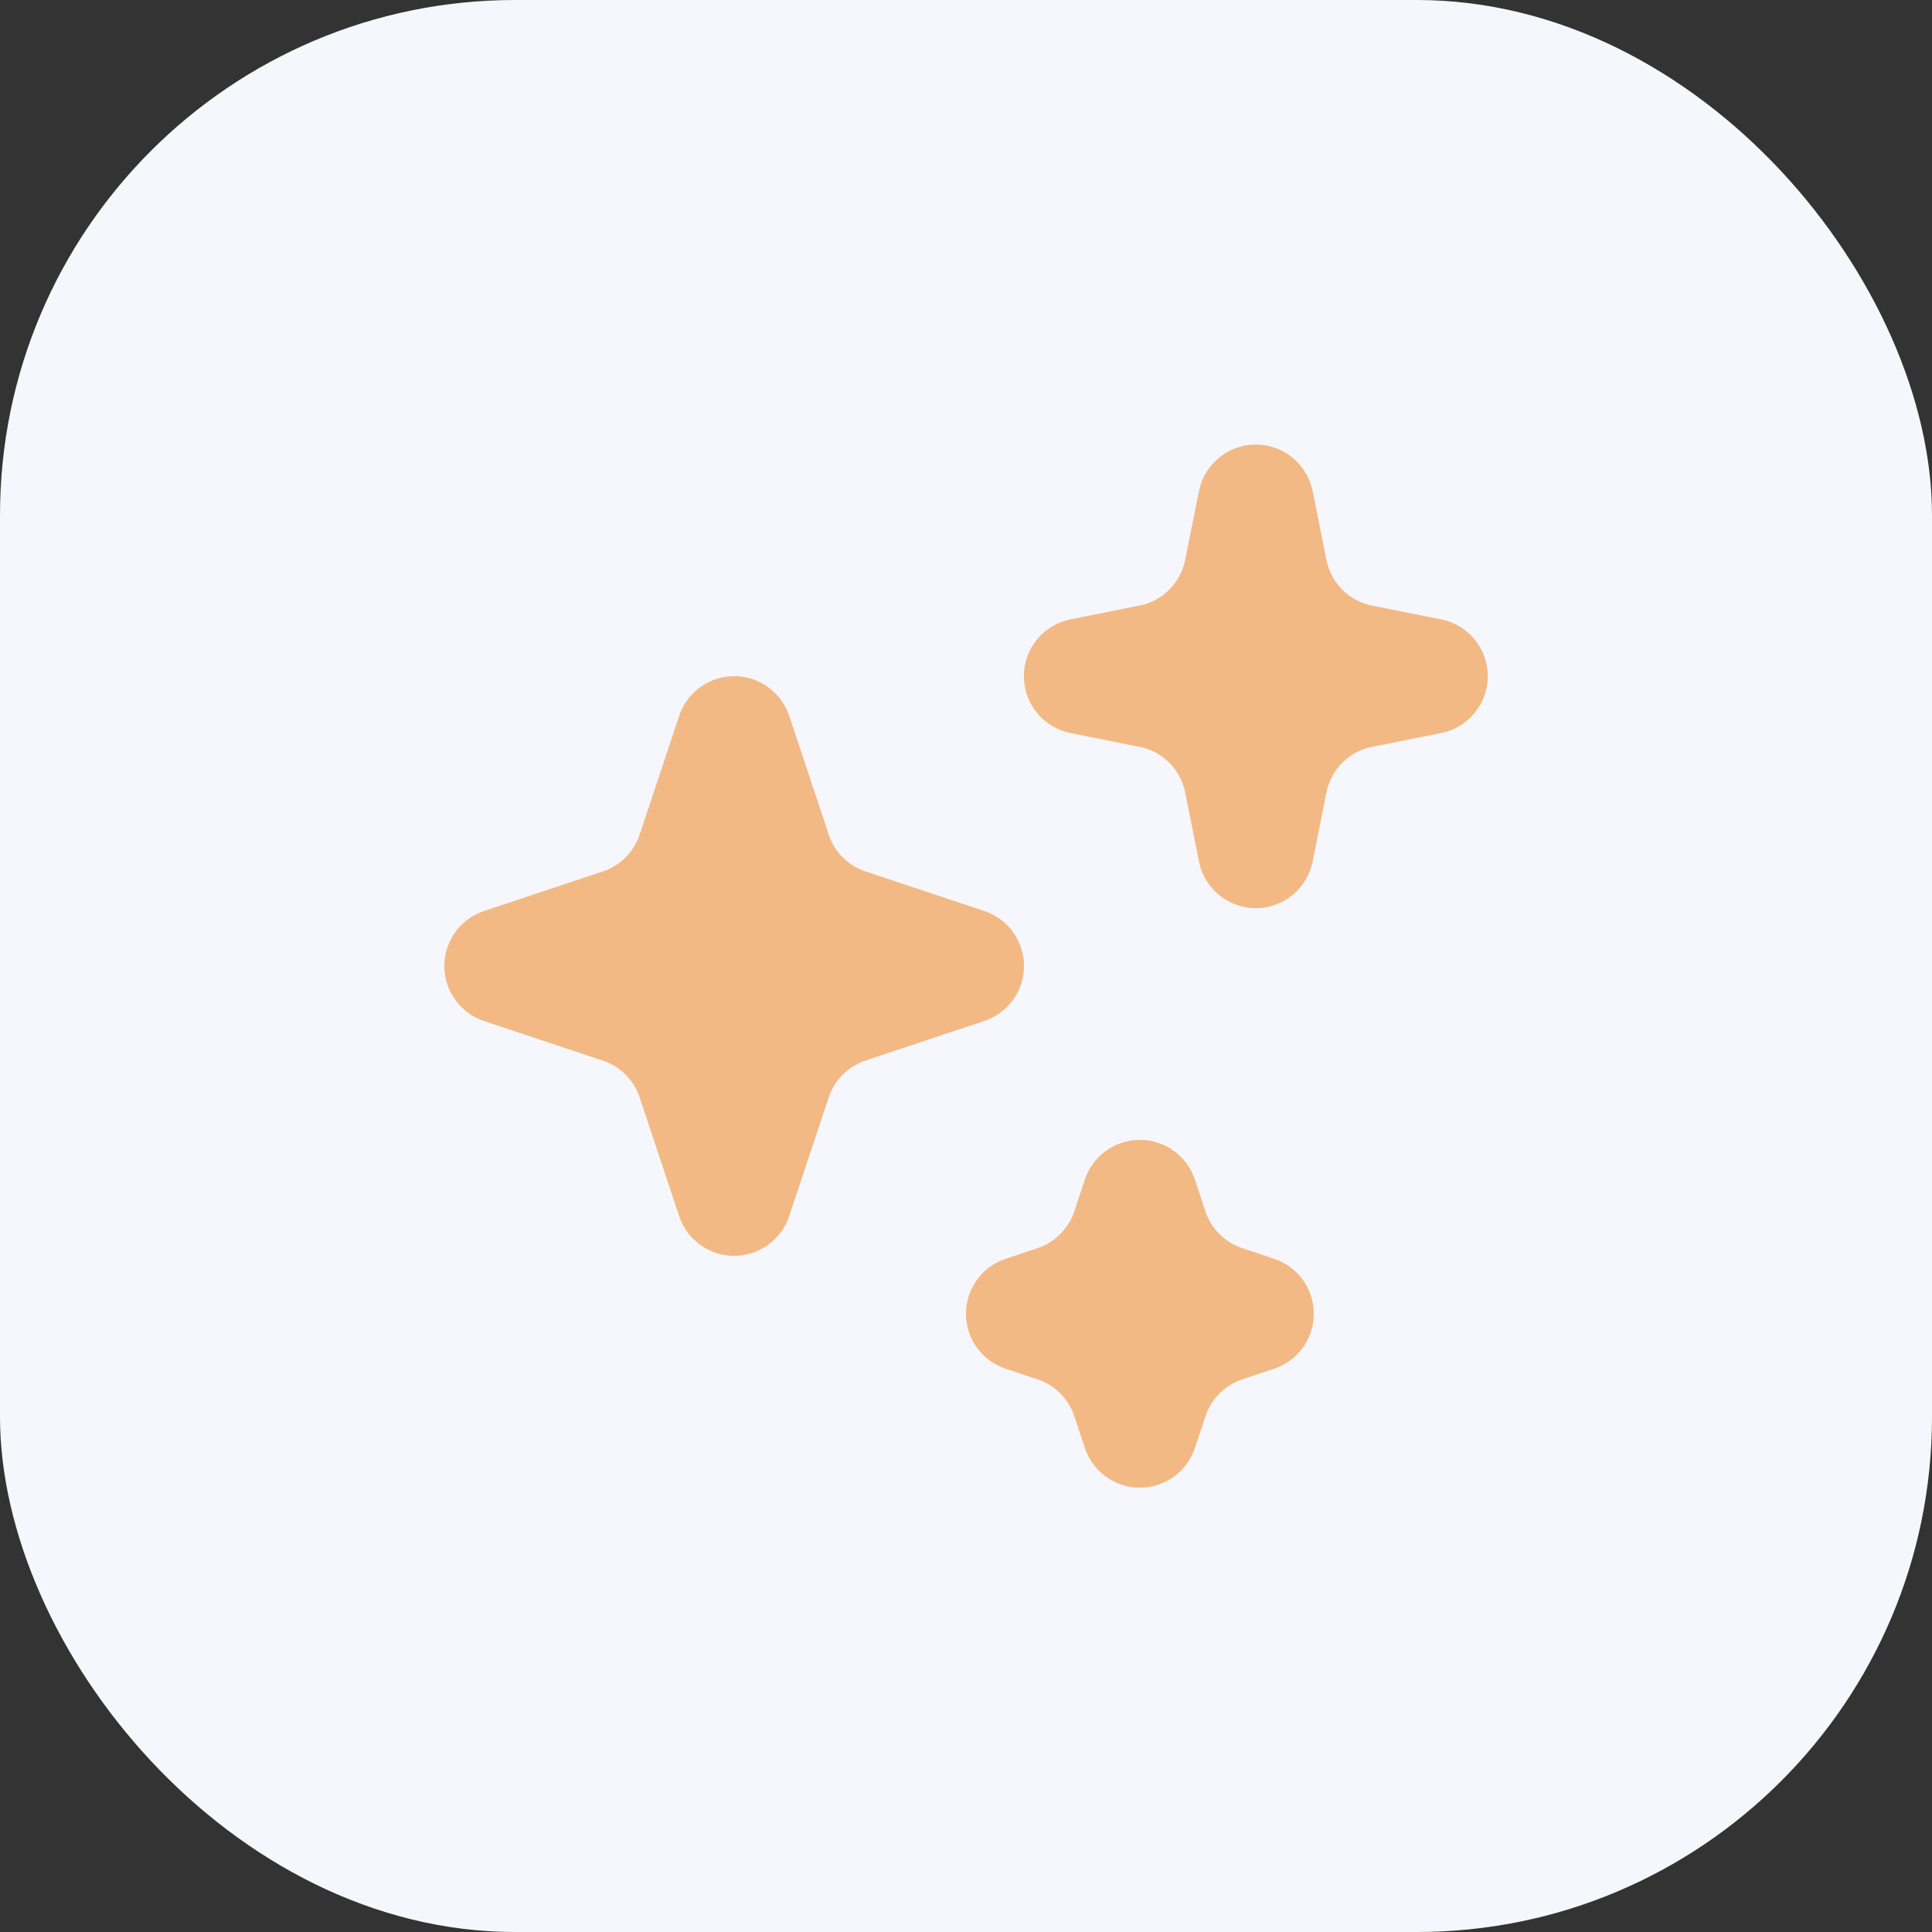<svg width="60" height="60" viewBox="0 0 60 60" fill="none" xmlns="http://www.w3.org/2000/svg">
<rect x="0" y="0" width="60" height="60" fill="#333333" stroke="none"/>
<rect width="60" height="60" rx="16" fill="#F6F7FC"/>
<path d="M40.764 15.247C40.681 14.84 40.461 14.475 40.139 14.212C39.818 13.949 39.415 13.805 39 13.805C38.585 13.805 38.182 13.949 37.861 14.212C37.539 14.475 37.319 14.84 37.236 15.247L36.804 17.393C36.735 17.741 36.564 18.061 36.312 18.313C36.061 18.564 35.741 18.736 35.393 18.806L33.247 19.234C32.839 19.315 32.47 19.535 32.206 19.857C31.941 20.179 31.797 20.583 31.797 21C31.797 21.417 31.941 21.821 32.206 22.143C32.47 22.465 32.839 22.685 33.247 22.766L35.393 23.194C35.742 23.264 36.062 23.435 36.313 23.687C36.565 23.938 36.736 24.259 36.806 24.607L37.234 26.753C37.315 27.162 37.535 27.53 37.858 27.794C38.179 28.059 38.583 28.204 39 28.204C39.417 28.204 39.821 28.059 40.143 27.794C40.465 27.53 40.685 27.162 40.766 26.753L41.194 24.607C41.264 24.259 41.435 23.938 41.687 23.687C41.938 23.435 42.259 23.264 42.607 23.194L44.753 22.766C45.162 22.685 45.53 22.465 45.794 22.143C46.059 21.821 46.204 21.417 46.204 21C46.204 20.583 46.059 20.179 45.794 19.857C45.53 19.535 45.162 19.315 44.753 19.234L42.607 18.806C42.259 18.736 41.938 18.565 41.687 18.313C41.435 18.062 41.264 17.742 41.194 17.393L40.766 15.247H40.764ZM24.508 22.231C24.389 21.872 24.16 21.56 23.853 21.339C23.547 21.118 23.178 20.999 22.8 20.999C22.422 20.999 22.053 21.118 21.747 21.339C21.44 21.56 21.211 21.872 21.092 22.231L19.863 25.923C19.774 26.188 19.625 26.43 19.427 26.627C19.23 26.825 18.988 26.974 18.723 27.062L15.031 28.292C14.672 28.411 14.36 28.64 14.139 28.947C13.918 29.253 13.799 29.622 13.799 30C13.799 30.378 13.918 30.747 14.139 31.053C14.36 31.36 14.672 31.589 15.031 31.708L18.723 32.939C18.988 33.028 19.229 33.176 19.427 33.374C19.625 33.571 19.774 33.812 19.863 34.077L21.092 37.769C21.211 38.128 21.44 38.44 21.747 38.661C22.053 38.882 22.422 39.001 22.8 39.001C23.178 39.001 23.547 38.882 23.853 38.661C24.16 38.44 24.389 38.128 24.508 37.769L25.738 34.077C25.826 33.812 25.975 33.571 26.173 33.373C26.371 33.175 26.612 33.026 26.877 32.938L30.569 31.708C30.928 31.589 31.24 31.36 31.461 31.053C31.682 30.747 31.801 30.378 31.801 30C31.801 29.622 31.682 29.253 31.461 28.947C31.24 28.64 30.928 28.411 30.569 28.292L26.877 27.062C26.612 26.974 26.371 26.825 26.173 26.627C25.975 26.43 25.826 26.188 25.738 25.923L24.51 22.231H24.508ZM37.108 36.631C36.989 36.272 36.76 35.96 36.453 35.739C36.147 35.518 35.778 35.399 35.4 35.399C35.022 35.399 34.654 35.518 34.347 35.739C34.04 35.96 33.811 36.272 33.692 36.631L33.361 37.623C33.273 37.888 33.124 38.129 32.926 38.327C32.729 38.525 32.488 38.674 32.223 38.762L31.231 39.092C30.872 39.211 30.56 39.44 30.339 39.747C30.118 40.053 29.999 40.422 29.999 40.8C29.999 41.178 30.118 41.547 30.339 41.853C30.56 42.16 30.872 42.389 31.231 42.508L32.223 42.838C32.489 42.926 32.73 43.075 32.927 43.273C33.125 43.471 33.274 43.712 33.362 43.977L33.692 44.969C33.811 45.328 34.04 45.64 34.347 45.861C34.654 46.082 35.022 46.201 35.4 46.201C35.778 46.201 36.147 46.082 36.453 45.861C36.76 45.64 36.989 45.328 37.108 44.969L37.44 43.977C37.528 43.712 37.676 43.471 37.874 43.273C38.071 43.075 38.312 42.926 38.577 42.838L39.569 42.508C39.928 42.389 40.24 42.16 40.461 41.853C40.682 41.547 40.801 41.178 40.801 40.8C40.801 40.422 40.682 40.053 40.461 39.747C40.24 39.44 39.928 39.211 39.569 39.092L38.577 38.761C38.312 38.672 38.071 38.524 37.873 38.326C37.675 38.129 37.526 37.888 37.438 37.623L37.108 36.631Z" fill="#F3B984"/>
</svg>

